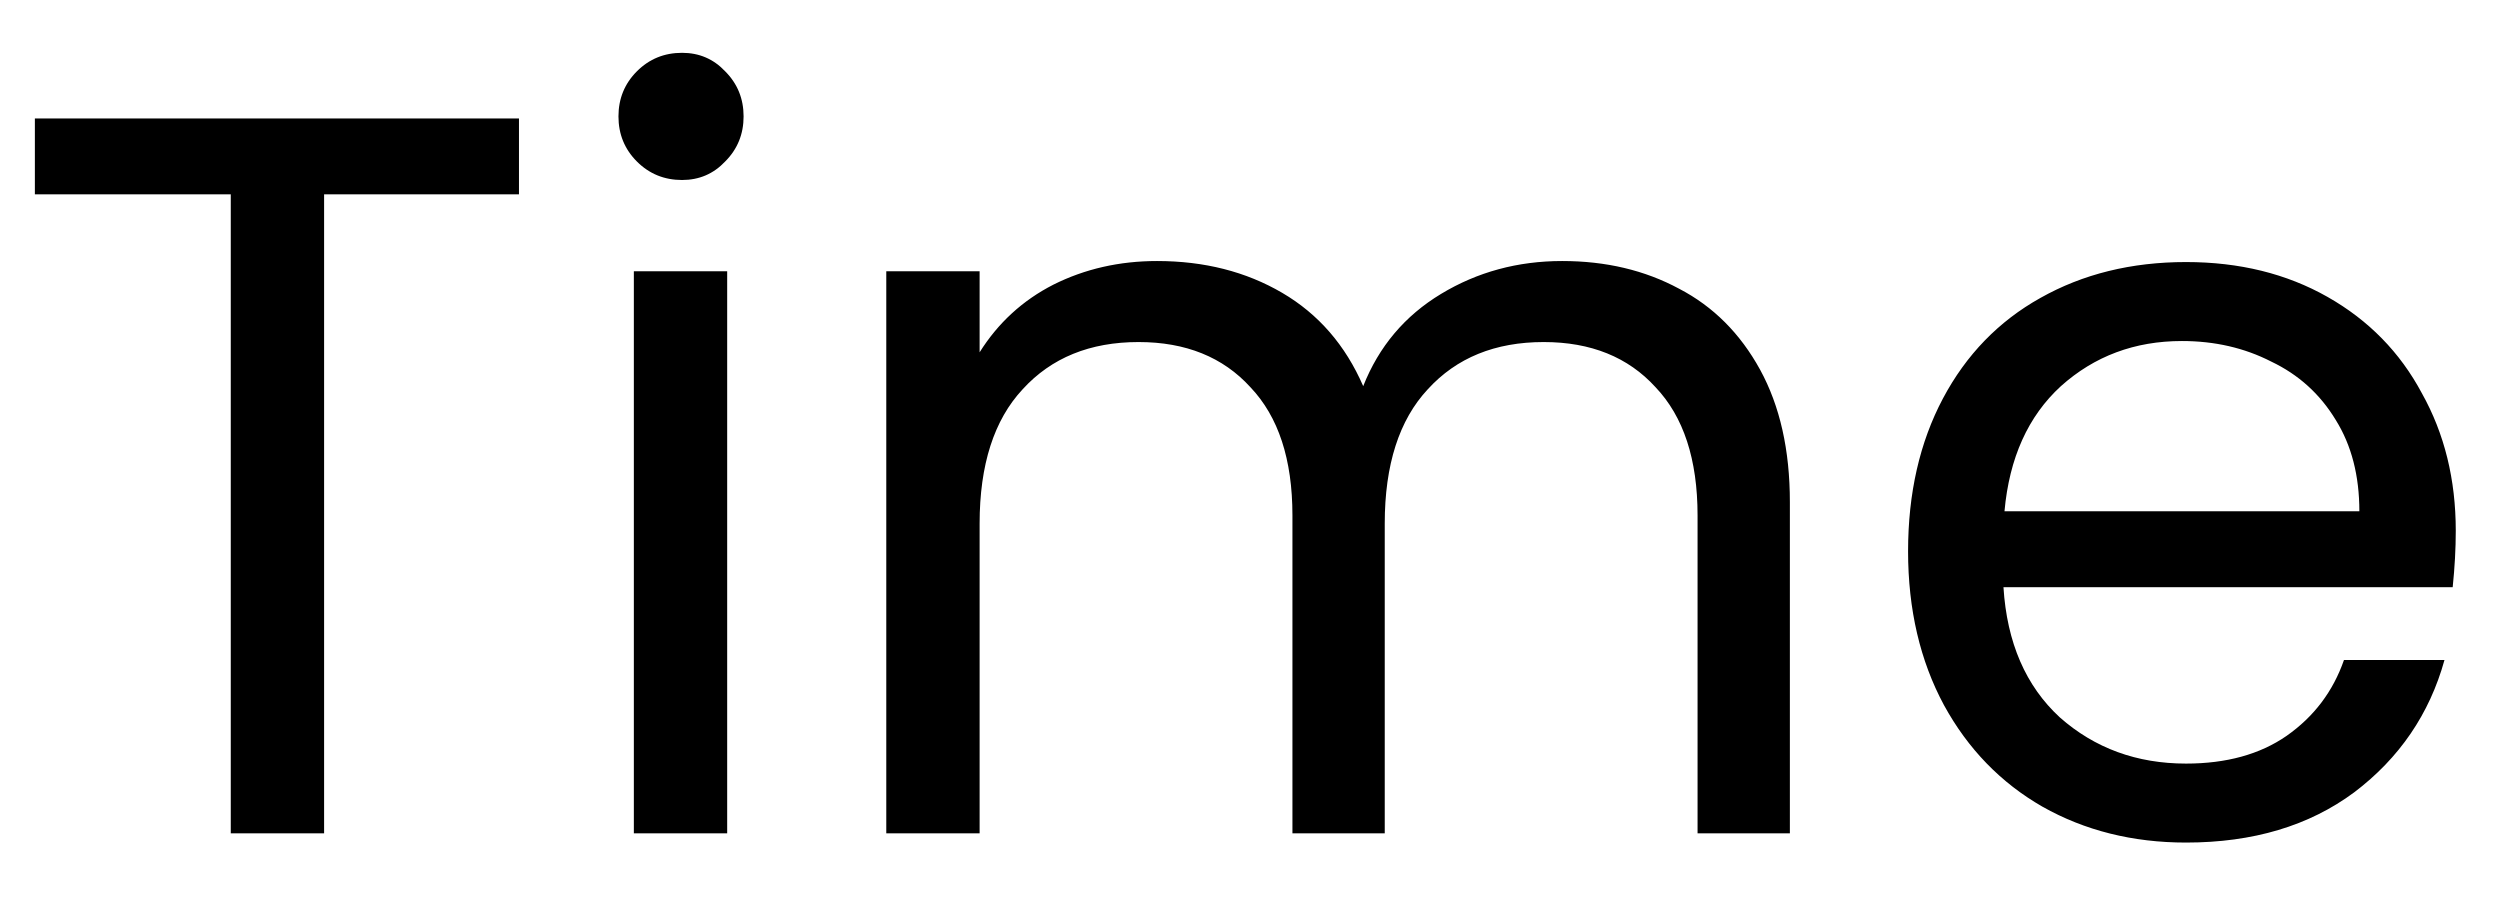 <svg width="39" height="14" viewBox="0 0 39 14" fill="none" xmlns="http://www.w3.org/2000/svg">
<path d="M8.096 1.848V3.032H5.056V13H3.6V3.032H0.544V1.848H8.096ZM10.64 2.808C10.363 2.808 10.128 2.712 9.936 2.52C9.744 2.328 9.648 2.093 9.648 1.816C9.648 1.539 9.744 1.304 9.936 1.112C10.128 0.92 10.363 0.824 10.64 0.824C10.907 0.824 11.131 0.92 11.312 1.112C11.504 1.304 11.6 1.539 11.6 1.816C11.6 2.093 11.504 2.328 11.312 2.52C11.131 2.712 10.907 2.808 10.64 2.808ZM11.344 4.232V13H9.888V4.232H11.344ZM24.37 4.072C25.052 4.072 25.66 4.216 26.194 4.504C26.727 4.781 27.148 5.203 27.458 5.768C27.767 6.333 27.922 7.021 27.922 7.832V13H26.482V8.04C26.482 7.165 26.263 6.499 25.826 6.04C25.399 5.571 24.818 5.336 24.082 5.336C23.324 5.336 22.722 5.581 22.274 6.072C21.826 6.552 21.602 7.251 21.602 8.168V13H20.162V8.04C20.162 7.165 19.943 6.499 19.506 6.04C19.079 5.571 18.498 5.336 17.762 5.336C17.004 5.336 16.402 5.581 15.954 6.072C15.506 6.552 15.282 7.251 15.282 8.168V13H13.826V4.232H15.282V5.496C15.57 5.037 15.954 4.685 16.434 4.44C16.924 4.195 17.463 4.072 18.05 4.072C18.786 4.072 19.436 4.237 20.002 4.568C20.567 4.899 20.988 5.384 21.266 6.024C21.511 5.405 21.916 4.925 22.482 4.584C23.047 4.243 23.676 4.072 24.37 4.072ZM38.31 8.28C38.31 8.557 38.294 8.851 38.262 9.16H31.254C31.308 10.024 31.601 10.701 32.134 11.192C32.678 11.672 33.334 11.912 34.102 11.912C34.731 11.912 35.254 11.768 35.67 11.48C36.097 11.181 36.395 10.787 36.566 10.296H38.134C37.9 11.139 37.43 11.827 36.726 12.36C36.022 12.883 35.148 13.144 34.102 13.144C33.27 13.144 32.523 12.957 31.862 12.584C31.212 12.211 30.7 11.683 30.326 11C29.953 10.307 29.766 9.507 29.766 8.6C29.766 7.693 29.948 6.899 30.31 6.216C30.673 5.533 31.18 5.011 31.83 4.648C32.492 4.275 33.249 4.088 34.102 4.088C34.934 4.088 35.67 4.269 36.31 4.632C36.95 4.995 37.441 5.496 37.782 6.136C38.134 6.765 38.31 7.48 38.31 8.28ZM36.806 7.976C36.806 7.421 36.684 6.947 36.438 6.552C36.193 6.147 35.857 5.843 35.43 5.64C35.014 5.427 34.55 5.32 34.038 5.32C33.302 5.32 32.673 5.555 32.15 6.024C31.638 6.493 31.345 7.144 31.27 7.976H36.806Z" fill="black"/>
</svg>
